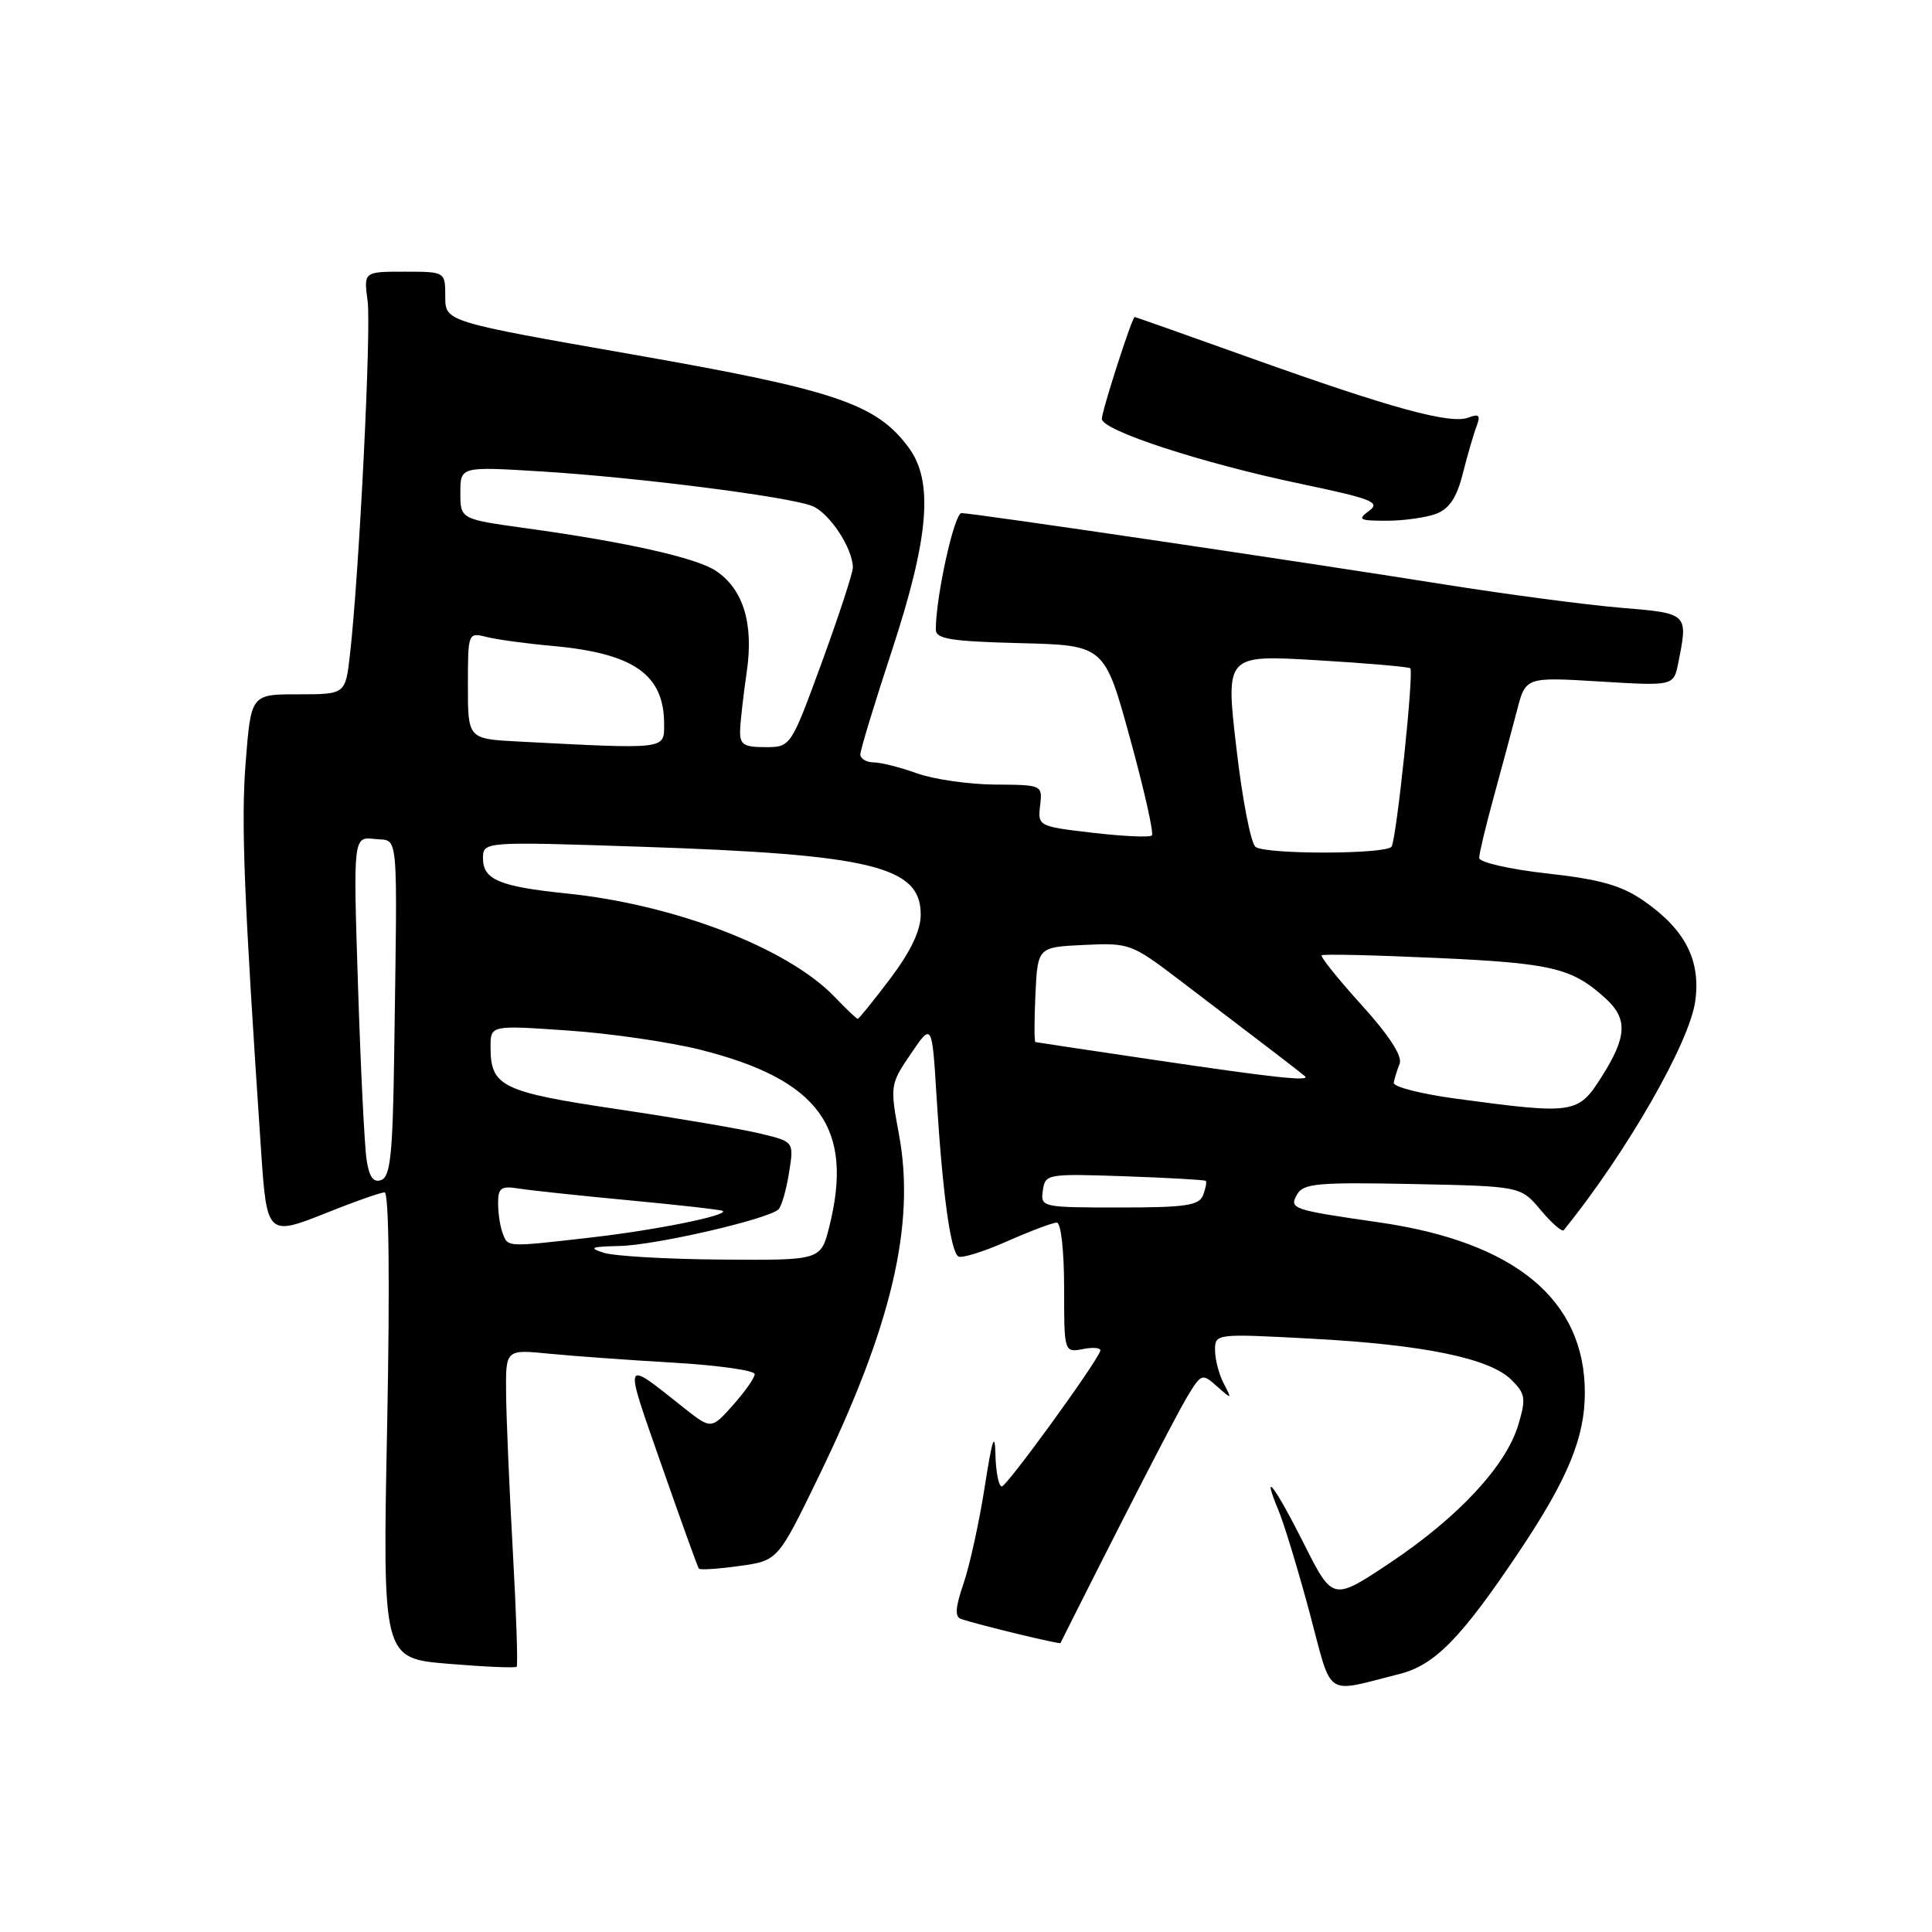 <?xml version="1.0" encoding="UTF-8" standalone="no"?>
<!DOCTYPE svg PUBLIC "-//W3C//DTD SVG 1.1//EN" "http://www.w3.org/Graphics/SVG/1.1/DTD/svg11.dtd" >
<svg xmlns="http://www.w3.org/2000/svg" xmlns:xlink="http://www.w3.org/1999/xlink" version="1.1" viewBox="0 0 256 256">
 <g >
 <path fill="currentColor"
d=" M 185.48 221.80 C 190.13 220.63 193.67 217.00 201.36 205.50 C 207.75 195.94 210.00 190.48 210.00 184.54 C 210.00 172.22 200.76 164.57 182.73 161.97 C 171.17 160.30 170.80 160.18 171.87 158.27 C 172.69 156.81 174.59 156.64 187.15 156.89 C 201.50 157.18 201.50 157.18 204.15 160.34 C 205.61 162.08 206.99 163.28 207.21 163.00 C 215.50 152.75 223.88 138.17 224.63 132.65 C 225.38 127.23 223.29 123.16 217.78 119.35 C 214.85 117.32 212.03 116.52 205.01 115.74 C 200.01 115.18 196.00 114.26 196.00 113.68 C 196.00 113.10 196.87 109.45 197.94 105.56 C 199.00 101.68 200.39 96.52 201.02 94.10 C 202.16 89.71 202.16 89.71 211.96 90.30 C 221.77 90.90 221.77 90.90 222.38 87.83 C 223.70 81.25 223.72 81.27 214.75 80.53 C 210.21 80.15 199.75 78.77 191.50 77.46 C 171.87 74.33 128.81 67.97 127.40 67.99 C 126.44 68.00 124.00 79.07 124.00 83.41 C 124.00 84.67 125.95 84.98 135.17 85.22 C 146.35 85.50 146.35 85.50 149.74 97.85 C 151.61 104.64 152.91 110.43 152.63 110.70 C 152.35 110.98 148.84 110.82 144.81 110.35 C 137.60 109.51 137.50 109.46 137.82 106.75 C 138.14 104.01 138.12 104.00 131.82 103.96 C 128.34 103.93 123.70 103.26 121.50 102.47 C 119.30 101.68 116.71 101.02 115.75 101.02 C 114.79 101.01 114.00 100.53 114.00 99.96 C 114.00 99.38 115.88 93.20 118.18 86.21 C 123.10 71.23 123.72 63.81 120.42 59.33 C 116.14 53.51 110.71 51.68 84.00 47.00 C 59.00 42.62 59.00 42.62 59.00 39.31 C 59.00 36.00 59.00 36.00 53.60 36.00 C 48.19 36.00 48.19 36.00 48.71 39.88 C 49.21 43.63 47.59 76.03 46.37 86.75 C 45.77 92.00 45.77 92.00 39.51 92.00 C 33.26 92.00 33.26 92.00 32.55 101.04 C 31.93 108.96 32.32 118.76 34.60 152.56 C 35.36 163.76 35.44 163.84 43.41 160.65 C 47.05 159.19 50.44 158.00 50.96 158.00 C 51.54 158.00 51.67 169.80 51.30 188.87 C 50.69 219.74 50.69 219.74 59.41 220.46 C 64.21 220.86 68.29 221.04 68.46 220.85 C 68.64 220.66 68.41 213.75 67.95 205.50 C 67.49 197.25 67.09 187.87 67.06 184.65 C 67.00 178.80 67.00 178.80 72.75 179.37 C 75.91 179.68 83.34 180.22 89.25 180.56 C 95.16 180.91 100.00 181.59 100.00 182.08 C 100.00 182.57 98.70 184.42 97.12 186.19 C 94.24 189.42 94.24 189.42 90.51 186.46 C 82.46 180.08 82.61 179.70 87.65 194.12 C 90.22 201.48 92.45 207.66 92.60 207.85 C 92.75 208.05 95.17 207.89 97.97 207.50 C 103.07 206.80 103.07 206.80 108.48 195.65 C 118.14 175.76 121.32 162.27 119.13 150.39 C 117.92 143.84 117.94 143.68 120.70 139.62 C 123.50 135.50 123.50 135.50 124.11 145.50 C 124.89 158.06 125.95 165.85 126.99 166.49 C 127.43 166.76 130.32 165.86 133.42 164.49 C 136.52 163.12 139.49 162.00 140.03 162.00 C 140.58 162.00 141.00 165.71 141.00 170.62 C 141.00 179.23 141.00 179.23 143.54 178.75 C 144.94 178.48 145.95 178.60 145.79 179.02 C 145.07 180.90 133.42 196.93 132.75 196.96 C 132.34 196.98 131.96 195.09 131.90 192.75 C 131.83 189.58 131.47 190.66 130.48 197.02 C 129.75 201.71 128.48 207.47 127.67 209.84 C 126.59 212.98 126.50 214.24 127.34 214.52 C 129.74 215.33 140.42 217.91 140.52 217.71 C 148.54 201.70 155.73 187.73 157.24 185.20 C 159.18 181.98 159.28 181.94 161.26 183.70 C 163.24 185.46 163.26 185.45 162.15 183.32 C 161.52 182.11 161.00 180.13 161.00 178.92 C 161.00 176.71 161.05 176.70 173.75 177.38 C 188.66 178.17 197.42 179.98 200.29 182.85 C 202.13 184.69 202.22 185.31 201.18 188.81 C 199.55 194.24 193.26 201.01 184.25 207.04 C 176.60 212.15 176.60 212.15 172.79 204.58 C 168.89 196.83 167.03 194.42 169.45 200.25 C 170.19 202.04 172.03 208.11 173.54 213.73 C 176.61 225.20 175.34 224.35 185.48 221.80 Z  M 190.30 68.08 C 192.05 67.41 193.03 65.93 193.84 62.71 C 194.46 60.26 195.28 57.45 195.66 56.46 C 196.20 55.03 195.98 54.79 194.58 55.33 C 192.20 56.24 184.49 54.14 166.01 47.54 C 157.49 44.49 150.44 42.00 150.35 42.00 C 150.01 42.00 146.00 54.44 146.00 55.50 C 146.00 57.04 159.28 61.37 172.35 64.11 C 181.80 66.09 182.97 66.55 181.41 67.69 C 179.83 68.85 180.10 69.00 183.74 69.00 C 186.01 69.00 188.96 68.58 190.30 68.08 Z  M 80.00 166.00 C 77.94 165.34 78.30 165.18 82.09 165.10 C 86.85 165.00 101.87 161.53 103.16 160.24 C 103.57 159.83 104.19 157.65 104.55 155.40 C 105.21 151.29 105.21 151.29 100.85 150.23 C 98.46 149.64 89.97 148.19 82.00 147.00 C 66.45 144.69 65.00 143.98 65.00 138.73 C 65.00 135.84 65.00 135.84 75.25 136.55 C 80.89 136.93 88.81 138.09 92.86 139.11 C 108.56 143.08 113.18 149.45 109.88 162.56 C 108.76 167.00 108.76 167.00 95.63 166.90 C 88.41 166.85 81.38 166.44 80.00 166.00 Z  M 66.61 163.42 C 66.27 162.55 66.00 160.76 66.00 159.44 C 66.00 157.39 66.39 157.11 68.75 157.49 C 70.26 157.73 76.90 158.44 83.50 159.06 C 90.10 159.68 95.63 160.31 95.79 160.46 C 96.42 161.07 86.89 162.99 78.43 163.96 C 67.02 165.27 67.32 165.28 66.61 163.42 Z  M 138.18 157.75 C 138.49 155.55 138.75 155.51 149.00 155.86 C 154.78 156.06 159.62 156.34 159.77 156.47 C 159.92 156.60 159.76 157.45 159.42 158.36 C 158.89 159.74 157.11 160.00 148.32 160.00 C 138.05 160.00 137.87 159.96 138.18 157.75 Z  M 48.58 153.70 C 48.30 151.94 47.79 141.58 47.44 130.67 C 46.80 110.85 46.80 110.85 49.65 111.17 C 52.89 111.55 52.67 108.94 52.22 140.39 C 52.04 152.84 51.72 155.89 50.54 156.35 C 49.49 156.75 48.93 156.00 48.58 153.70 Z  M 193.00 145.59 C 188.32 144.96 184.58 144.01 184.68 143.47 C 184.77 142.94 185.12 141.80 185.46 140.95 C 185.85 139.95 184.08 137.21 180.41 133.16 C 177.30 129.72 174.92 126.76 175.13 126.58 C 175.33 126.40 182.25 126.56 190.50 126.94 C 205.69 127.63 208.33 128.27 212.75 132.30 C 215.70 134.99 215.59 137.36 212.25 142.64 C 209.11 147.61 208.63 147.69 193.00 145.59 Z  M 153.00 140.45 C 144.47 139.19 137.37 138.12 137.20 138.08 C 137.04 138.04 137.04 135.19 137.20 131.75 C 137.50 125.50 137.50 125.50 143.64 125.21 C 149.61 124.92 149.94 125.04 156.14 129.75 C 167.66 138.51 172.49 142.22 172.92 142.61 C 173.67 143.32 168.69 142.78 153.00 140.45 Z  M 110.58 132.08 C 104.38 125.62 89.39 119.84 75.00 118.38 C 66.23 117.48 64.00 116.55 64.00 113.77 C 64.00 111.50 64.00 111.50 85.02 112.20 C 115.51 113.22 122.00 114.80 122.00 121.18 C 122.00 123.30 120.68 126.06 117.97 129.66 C 115.75 132.60 113.81 135.00 113.65 135.00 C 113.50 135.00 112.12 133.69 110.58 132.08 Z  M 166.38 112.23 C 165.76 111.83 164.61 105.93 163.83 99.13 C 162.39 86.77 162.39 86.77 174.45 87.48 C 181.08 87.87 186.67 88.36 186.87 88.55 C 187.37 89.03 185.05 111.11 184.39 112.18 C 183.76 113.20 167.92 113.25 166.38 112.23 Z  M 68.75 98.26 C 62.00 97.91 62.00 97.91 62.00 90.85 C 62.00 83.83 62.02 83.79 64.47 84.40 C 65.84 84.75 69.77 85.28 73.22 85.59 C 84.01 86.57 88.00 89.38 88.00 95.96 C 88.00 99.33 88.44 99.28 68.75 98.26 Z  M 98.07 96.75 C 98.11 95.51 98.51 92.03 98.95 89.00 C 99.89 82.59 98.47 78.01 94.81 75.61 C 92.18 73.89 82.92 71.82 69.75 70.00 C 61.00 68.79 61.00 68.79 61.00 65.30 C 61.00 61.81 61.00 61.81 71.75 62.47 C 84.47 63.26 104.29 65.78 107.58 67.03 C 109.85 67.89 112.99 72.62 113.01 75.20 C 113.01 75.92 111.16 81.56 108.90 87.75 C 104.78 99.00 104.78 99.00 101.39 99.00 C 98.52 99.00 98.01 98.66 98.07 96.75 Z "/>
</g>
</svg>